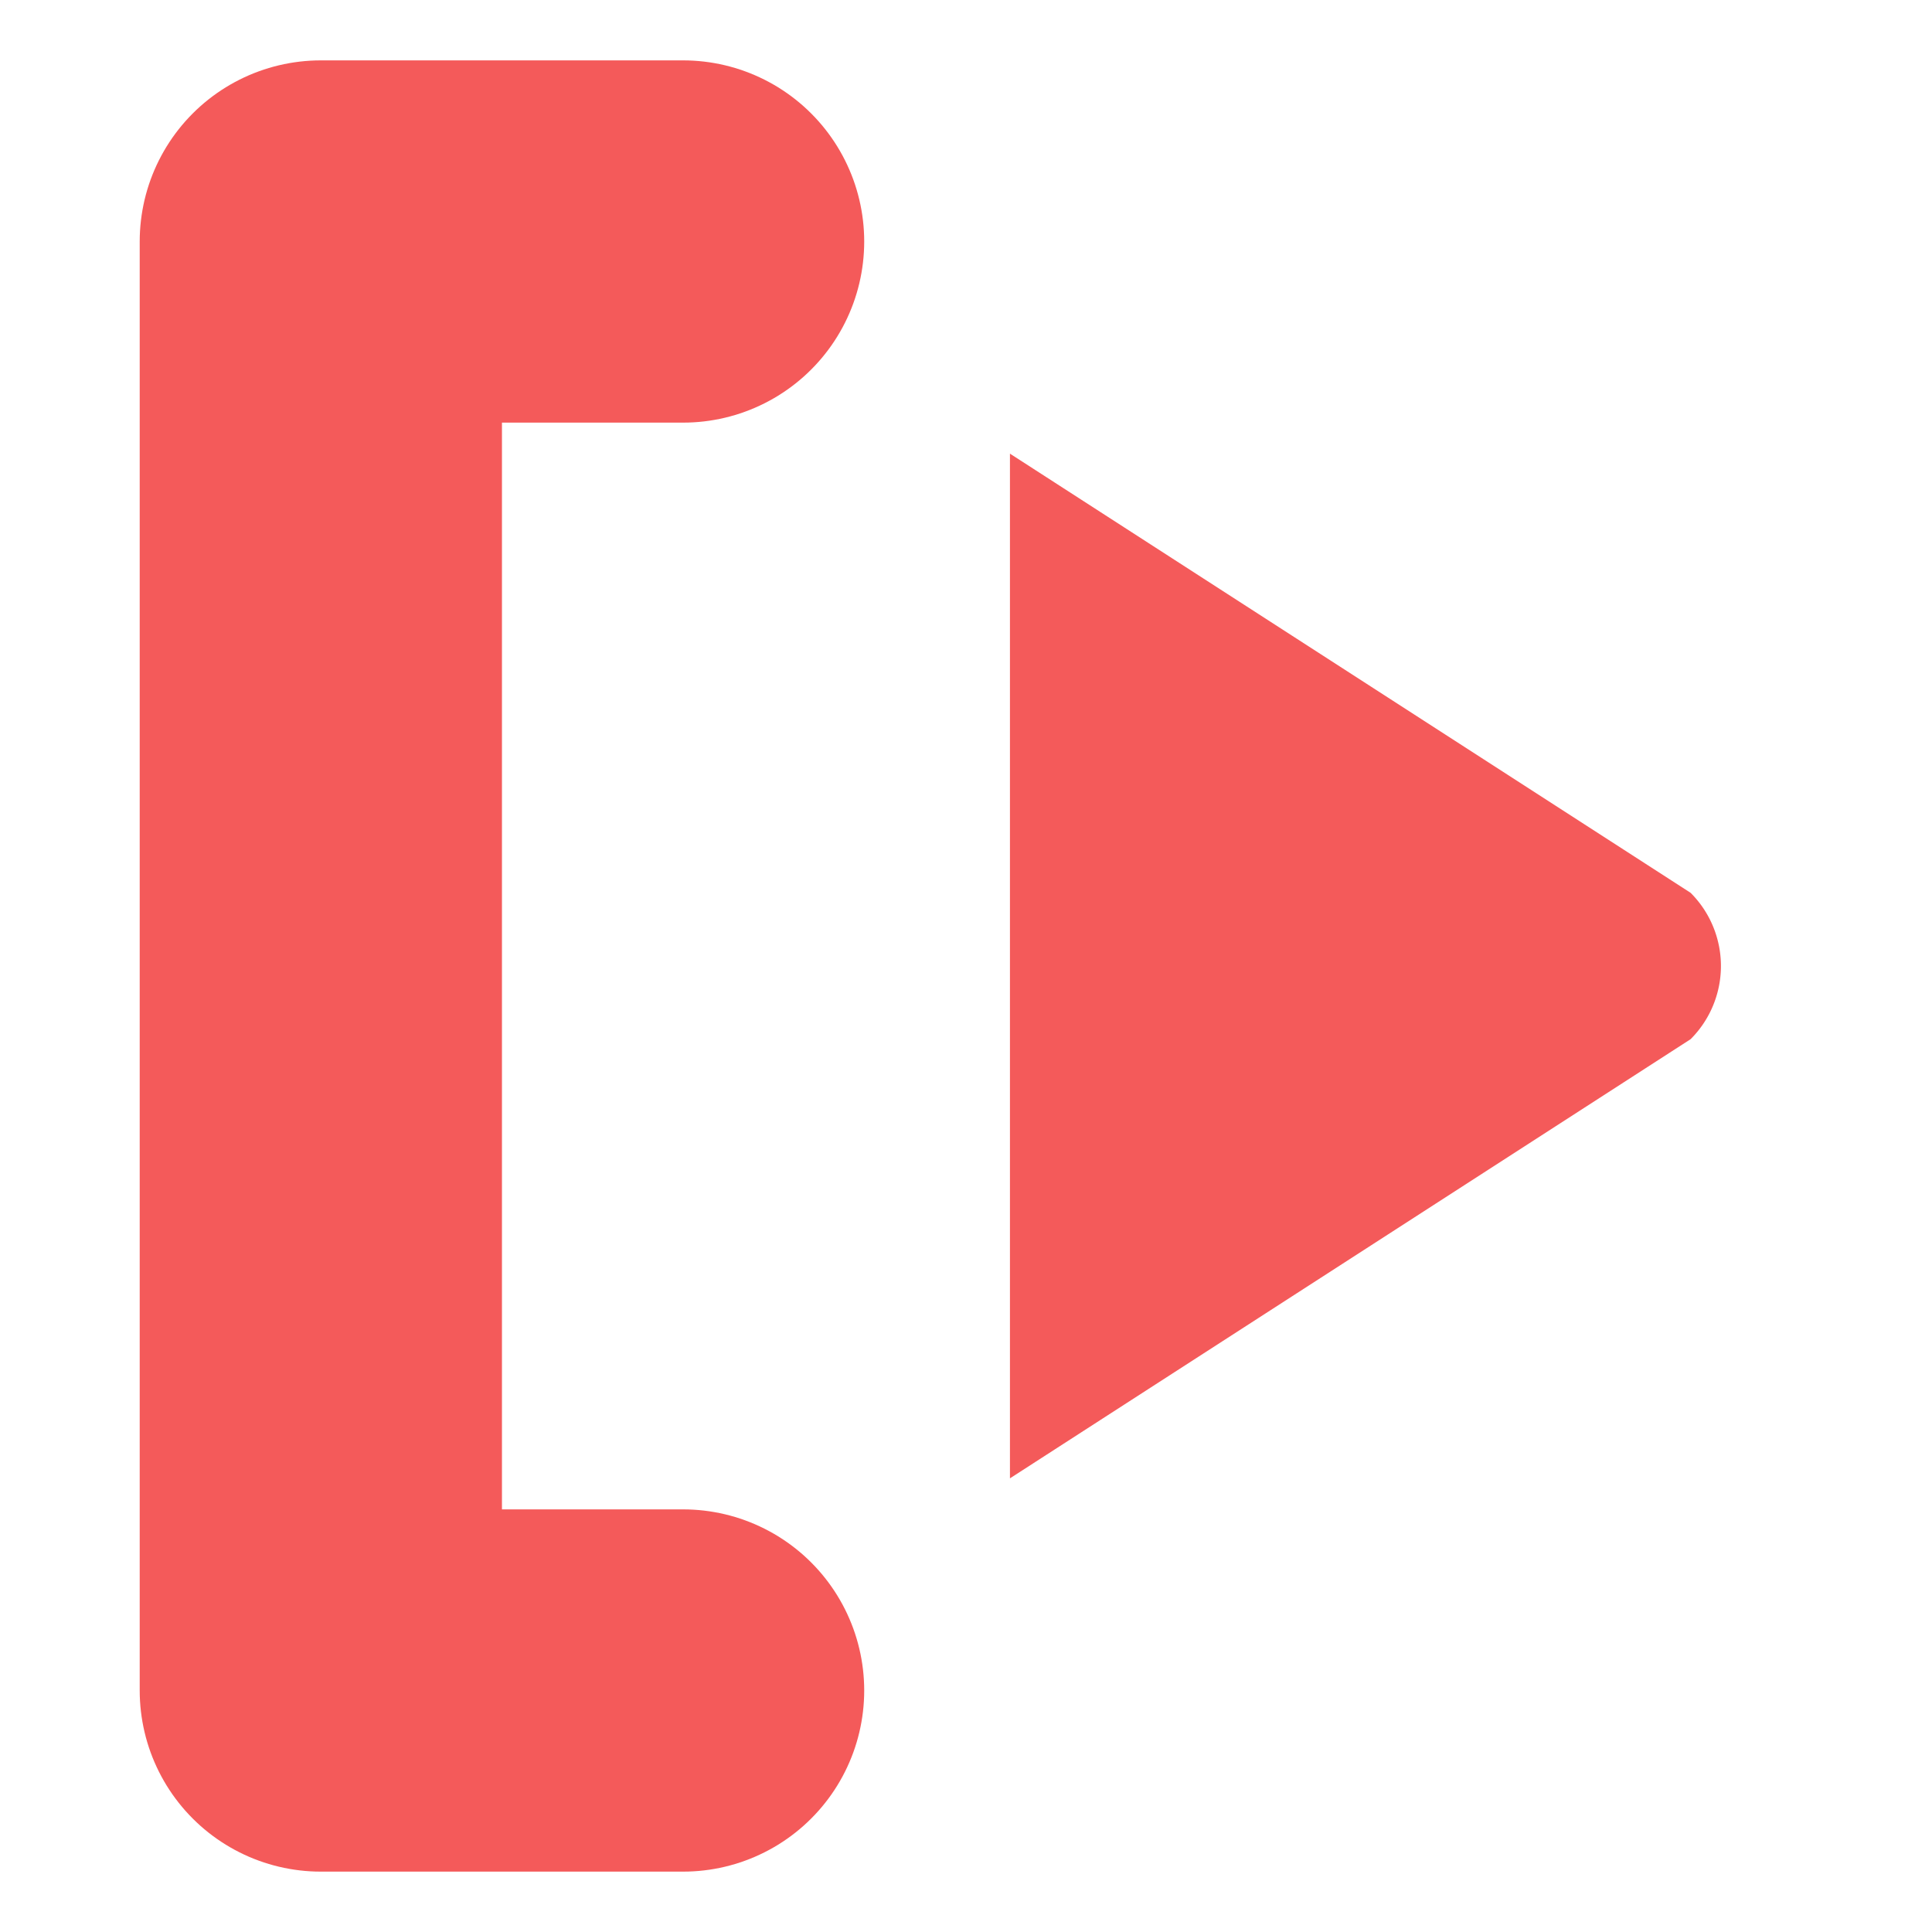 <svg xmlns="http://www.w3.org/2000/svg" width="16" height="16" viewBox="0 0 16 16">
    <g fill="none" fill-rule="evenodd">
        <path fill="#F45A5A" d="M8.364 3.757l5.637 3.637a.857.857 0 0 1 0 1.212l-5.637 3.637V3.757z"/>
        <path stroke="#F45A5A" stroke-linecap="round" stroke-linejoin="round" stroke-width="3" d="M5.657 2h-3v12h3"/>
    </g>
</svg>
